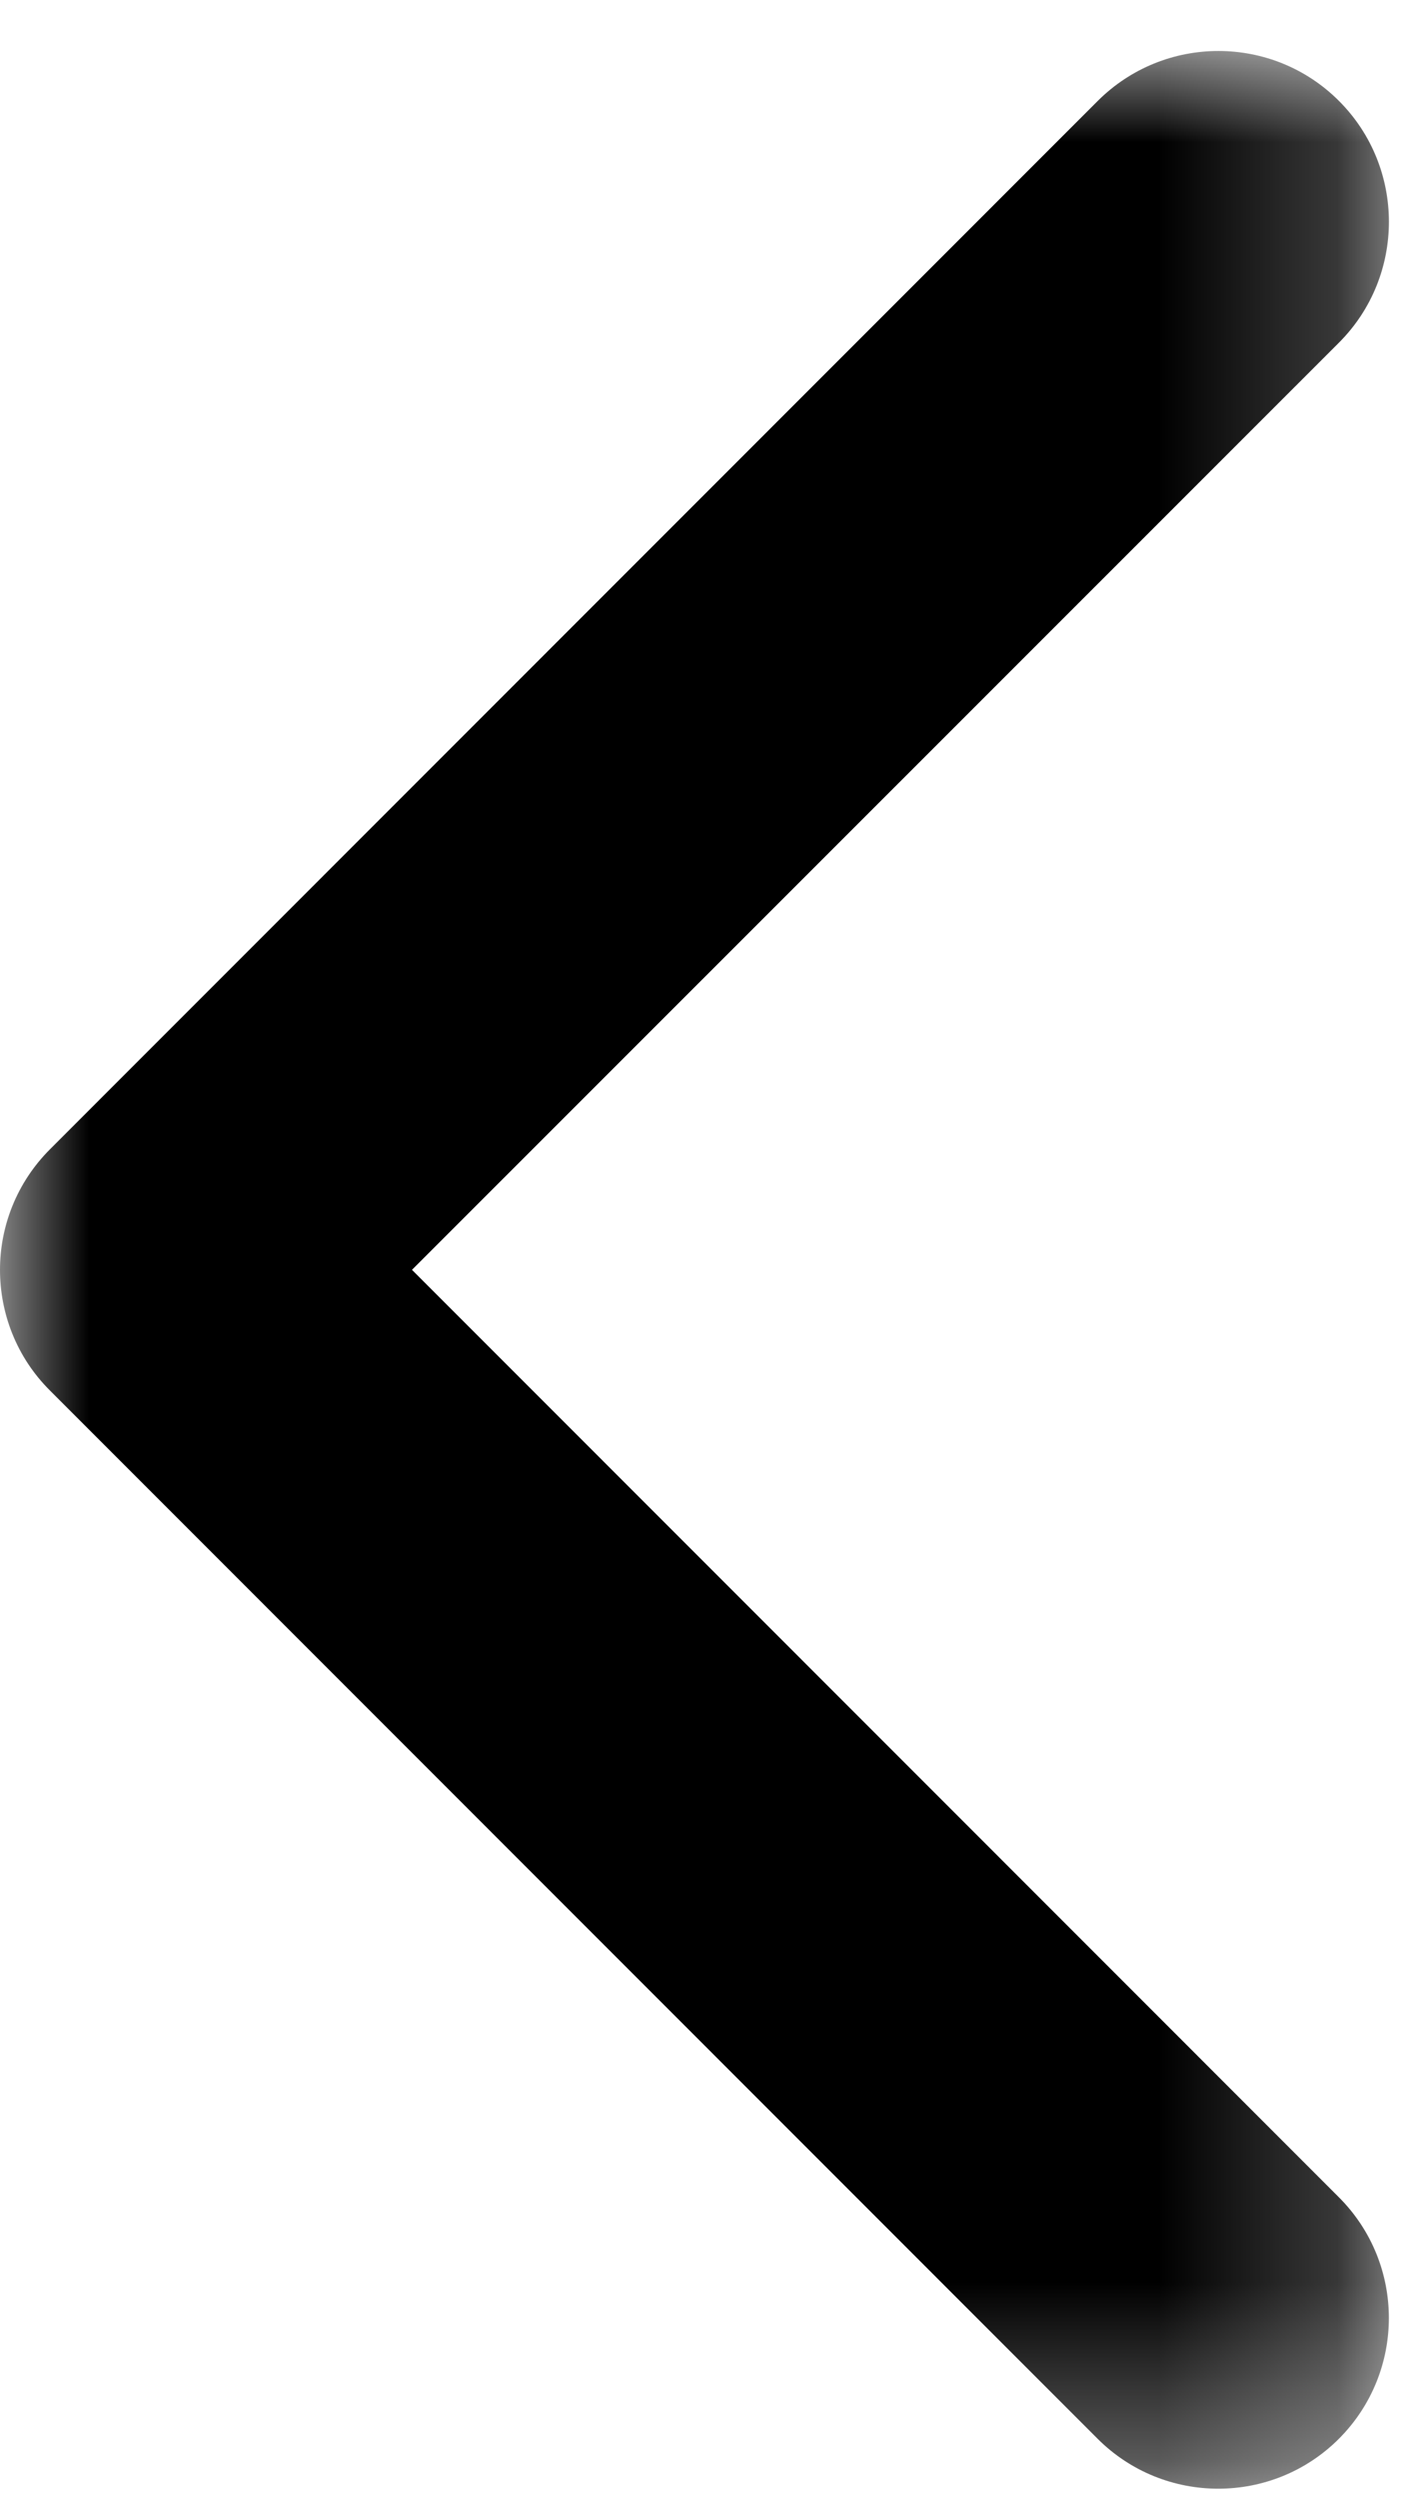 <?xml version="1.0" encoding="UTF-8"?>
<svg width="8px" height="14px" viewBox="0 0 8 14" version="1.1" xmlns="http://www.w3.org/2000/svg" xmlns:xlink="http://www.w3.org/1999/xlink">
    <!-- Generator: Sketch 57.1 (83088) - https://sketch.com -->
    <title>arrow-down-sign-to-navigate</title>
    <desc>Created with Sketch.</desc>
    <defs>
        <polygon id="path-1" points="0 0.219 13.65 0.219 13.65 8 0 8"></polygon>
    </defs>
    <g id="Page-1" stroke="none" stroke-width="1" fill="none" fill-rule="evenodd">
        <g id="arrow-down-sign-to-navigate" transform="translate(4, 7.286) rotate(-270) translate(-4, -7.286) translate(-3, 3.286)">
            <mask id="mask-2" fill="white">
                <use xlink:href="#path-1"></use>
            </mask>
            <g id="Clip-2"></g>
            <path d="M6.825,8 C6.58,8 6.336,7.906 6.15,7.72 L0.28,1.851 C-0.094,1.477 -0.094,0.871 0.28,0.498 C0.653,0.126 1.259,0.126 1.632,0.498 L6.825,5.692 L12.019,0.499 C12.392,0.126 12.997,0.126 13.371,0.499 C13.744,0.872 13.744,1.478 13.371,1.851 L7.501,7.72 C7.315,7.907 7.07,8 6.825,8 Z" id="Fill-1" fill="#000000" mask="url(#mask-2)"></path>
        </g>
    </g>
</svg>